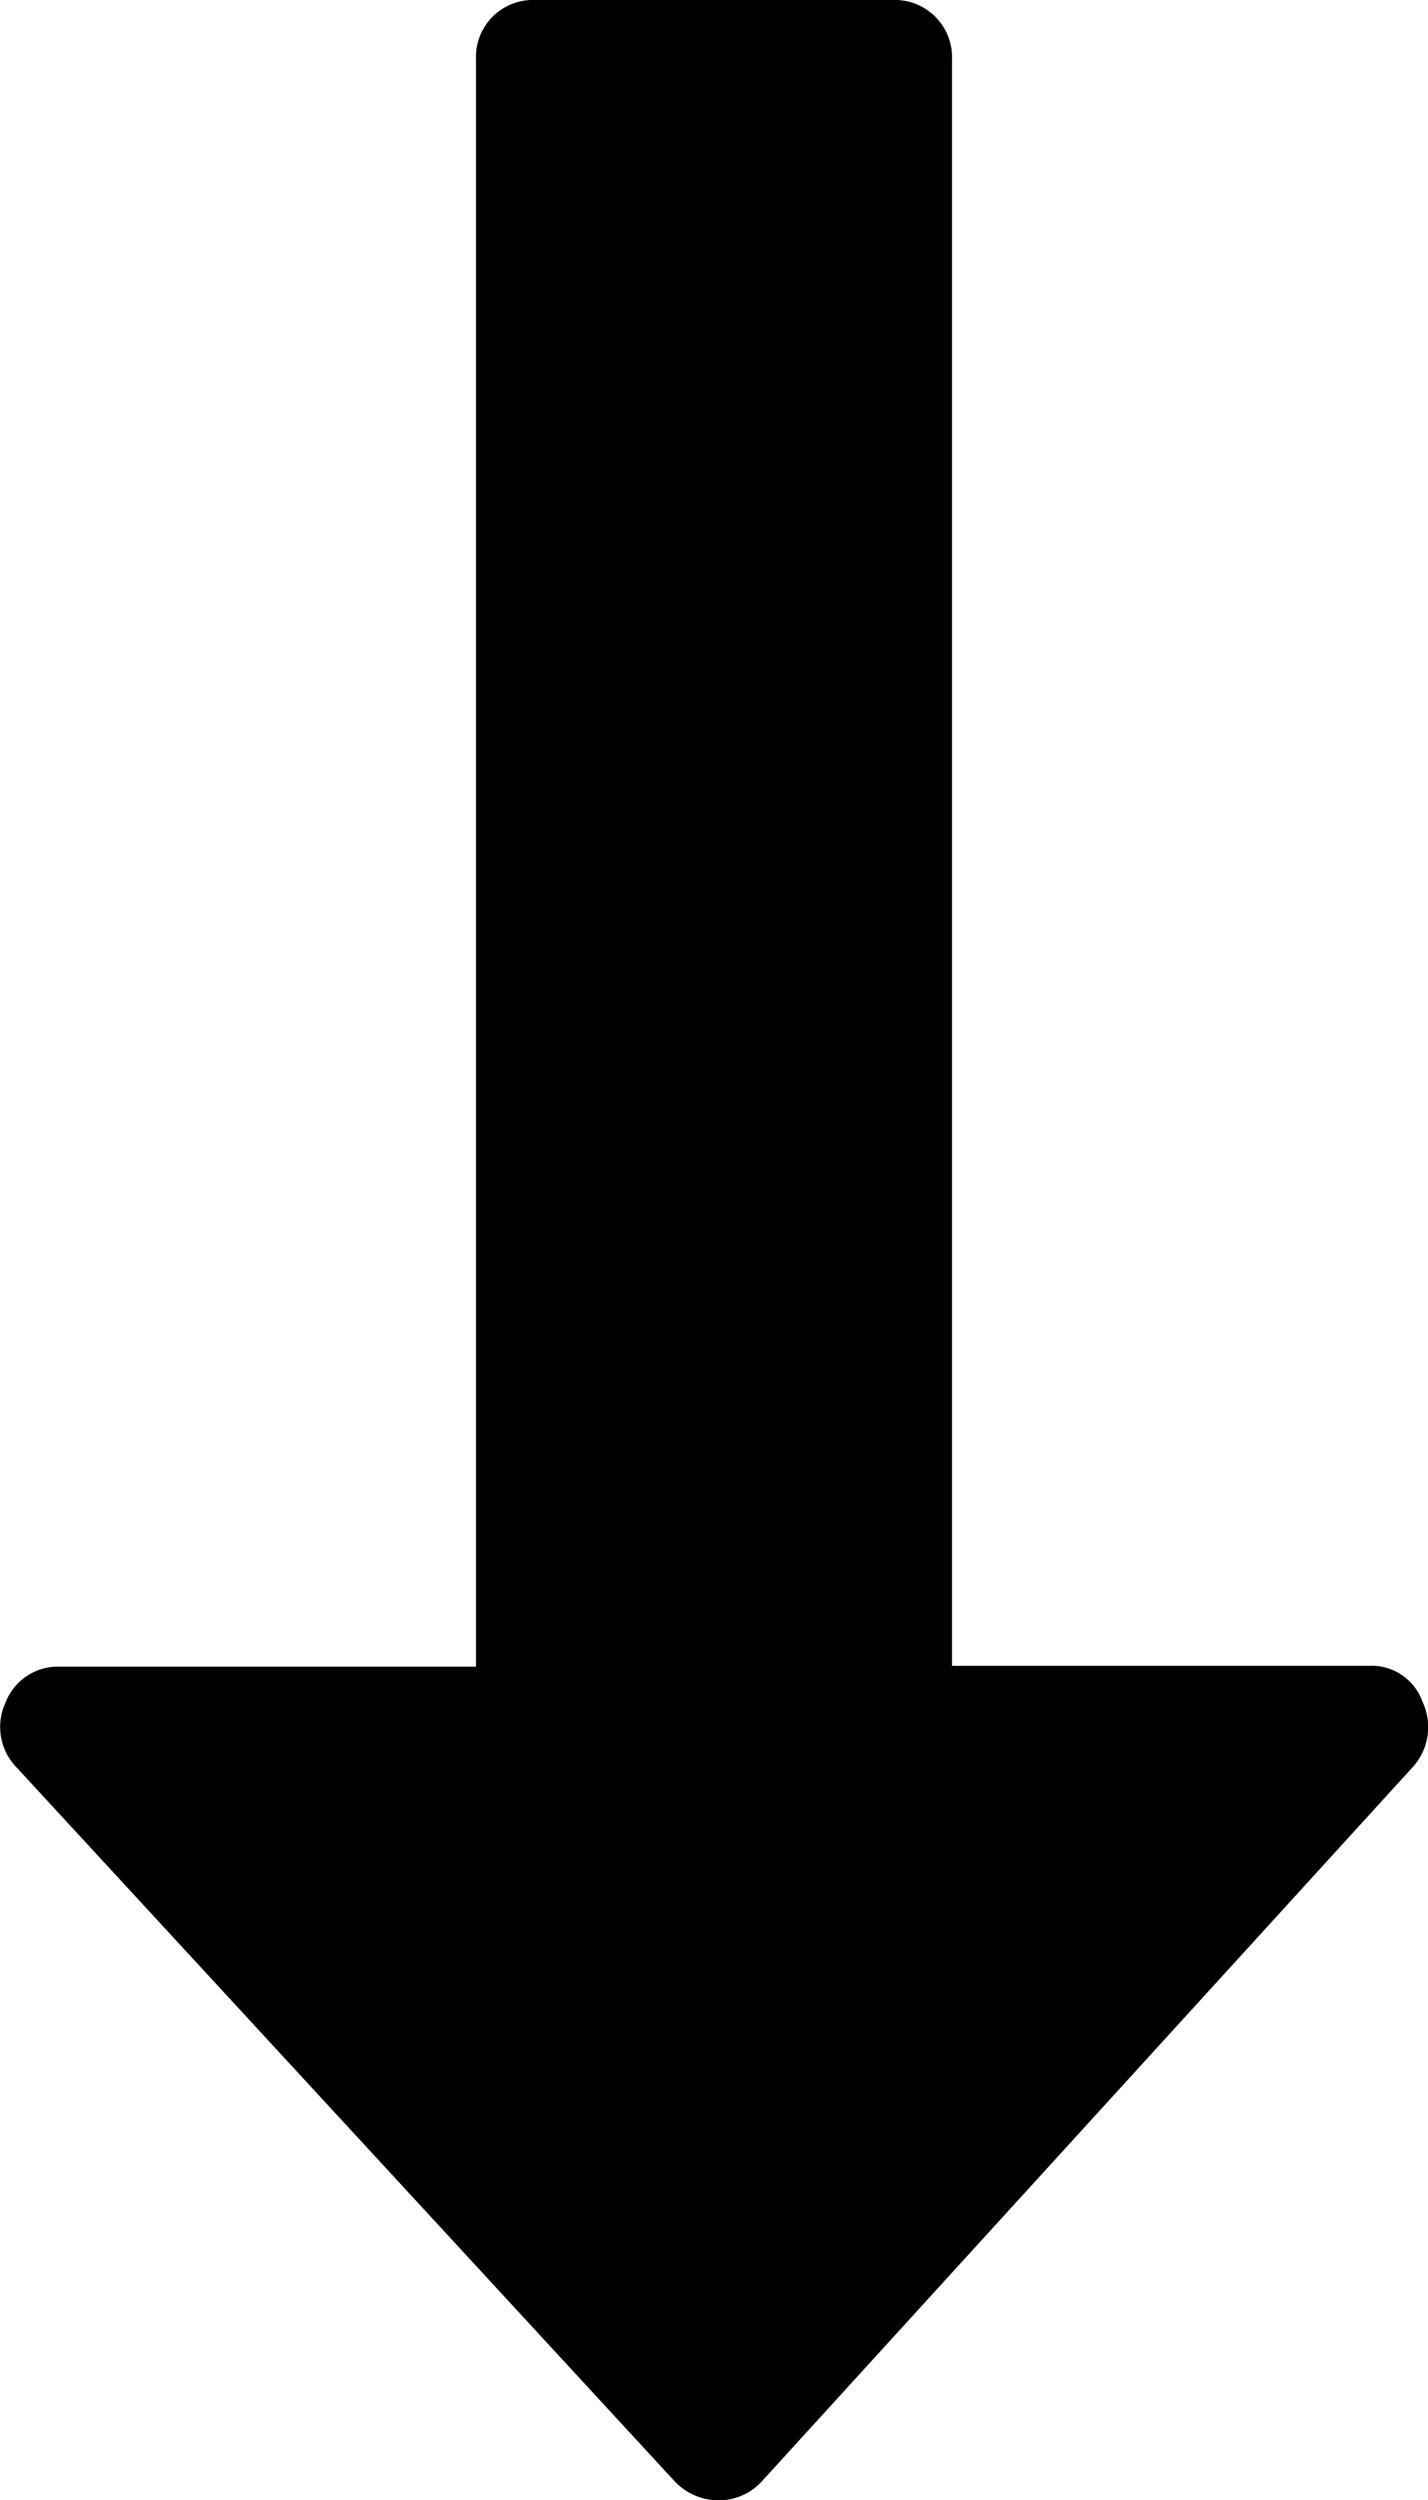 <svg xmlns="http://www.w3.org/2000/svg" width="12" height="21" viewBox="0 0 12 21">
  <path id="Forma_1" data-name="Forma 1" class="cls-1" d="M920.405,643.84l5.47-6a0.5,0.5,0,0,0,.078-0.547,0.454,0.454,0,0,0-.454-0.3H922V623.5a0.481,0.481,0,0,0-.5-0.5h-3a0.479,0.479,0,0,0-.5.5V637h-3.5a0.471,0.471,0,0,0-.453.3,0.488,0.488,0,0,0,.093.547l5.533,6a0.511,0.511,0,0,0,.375.156A0.491,0.491,0,0,0,920.405,643.84Z" transform="translate(-914 -623)"/>
</svg>
